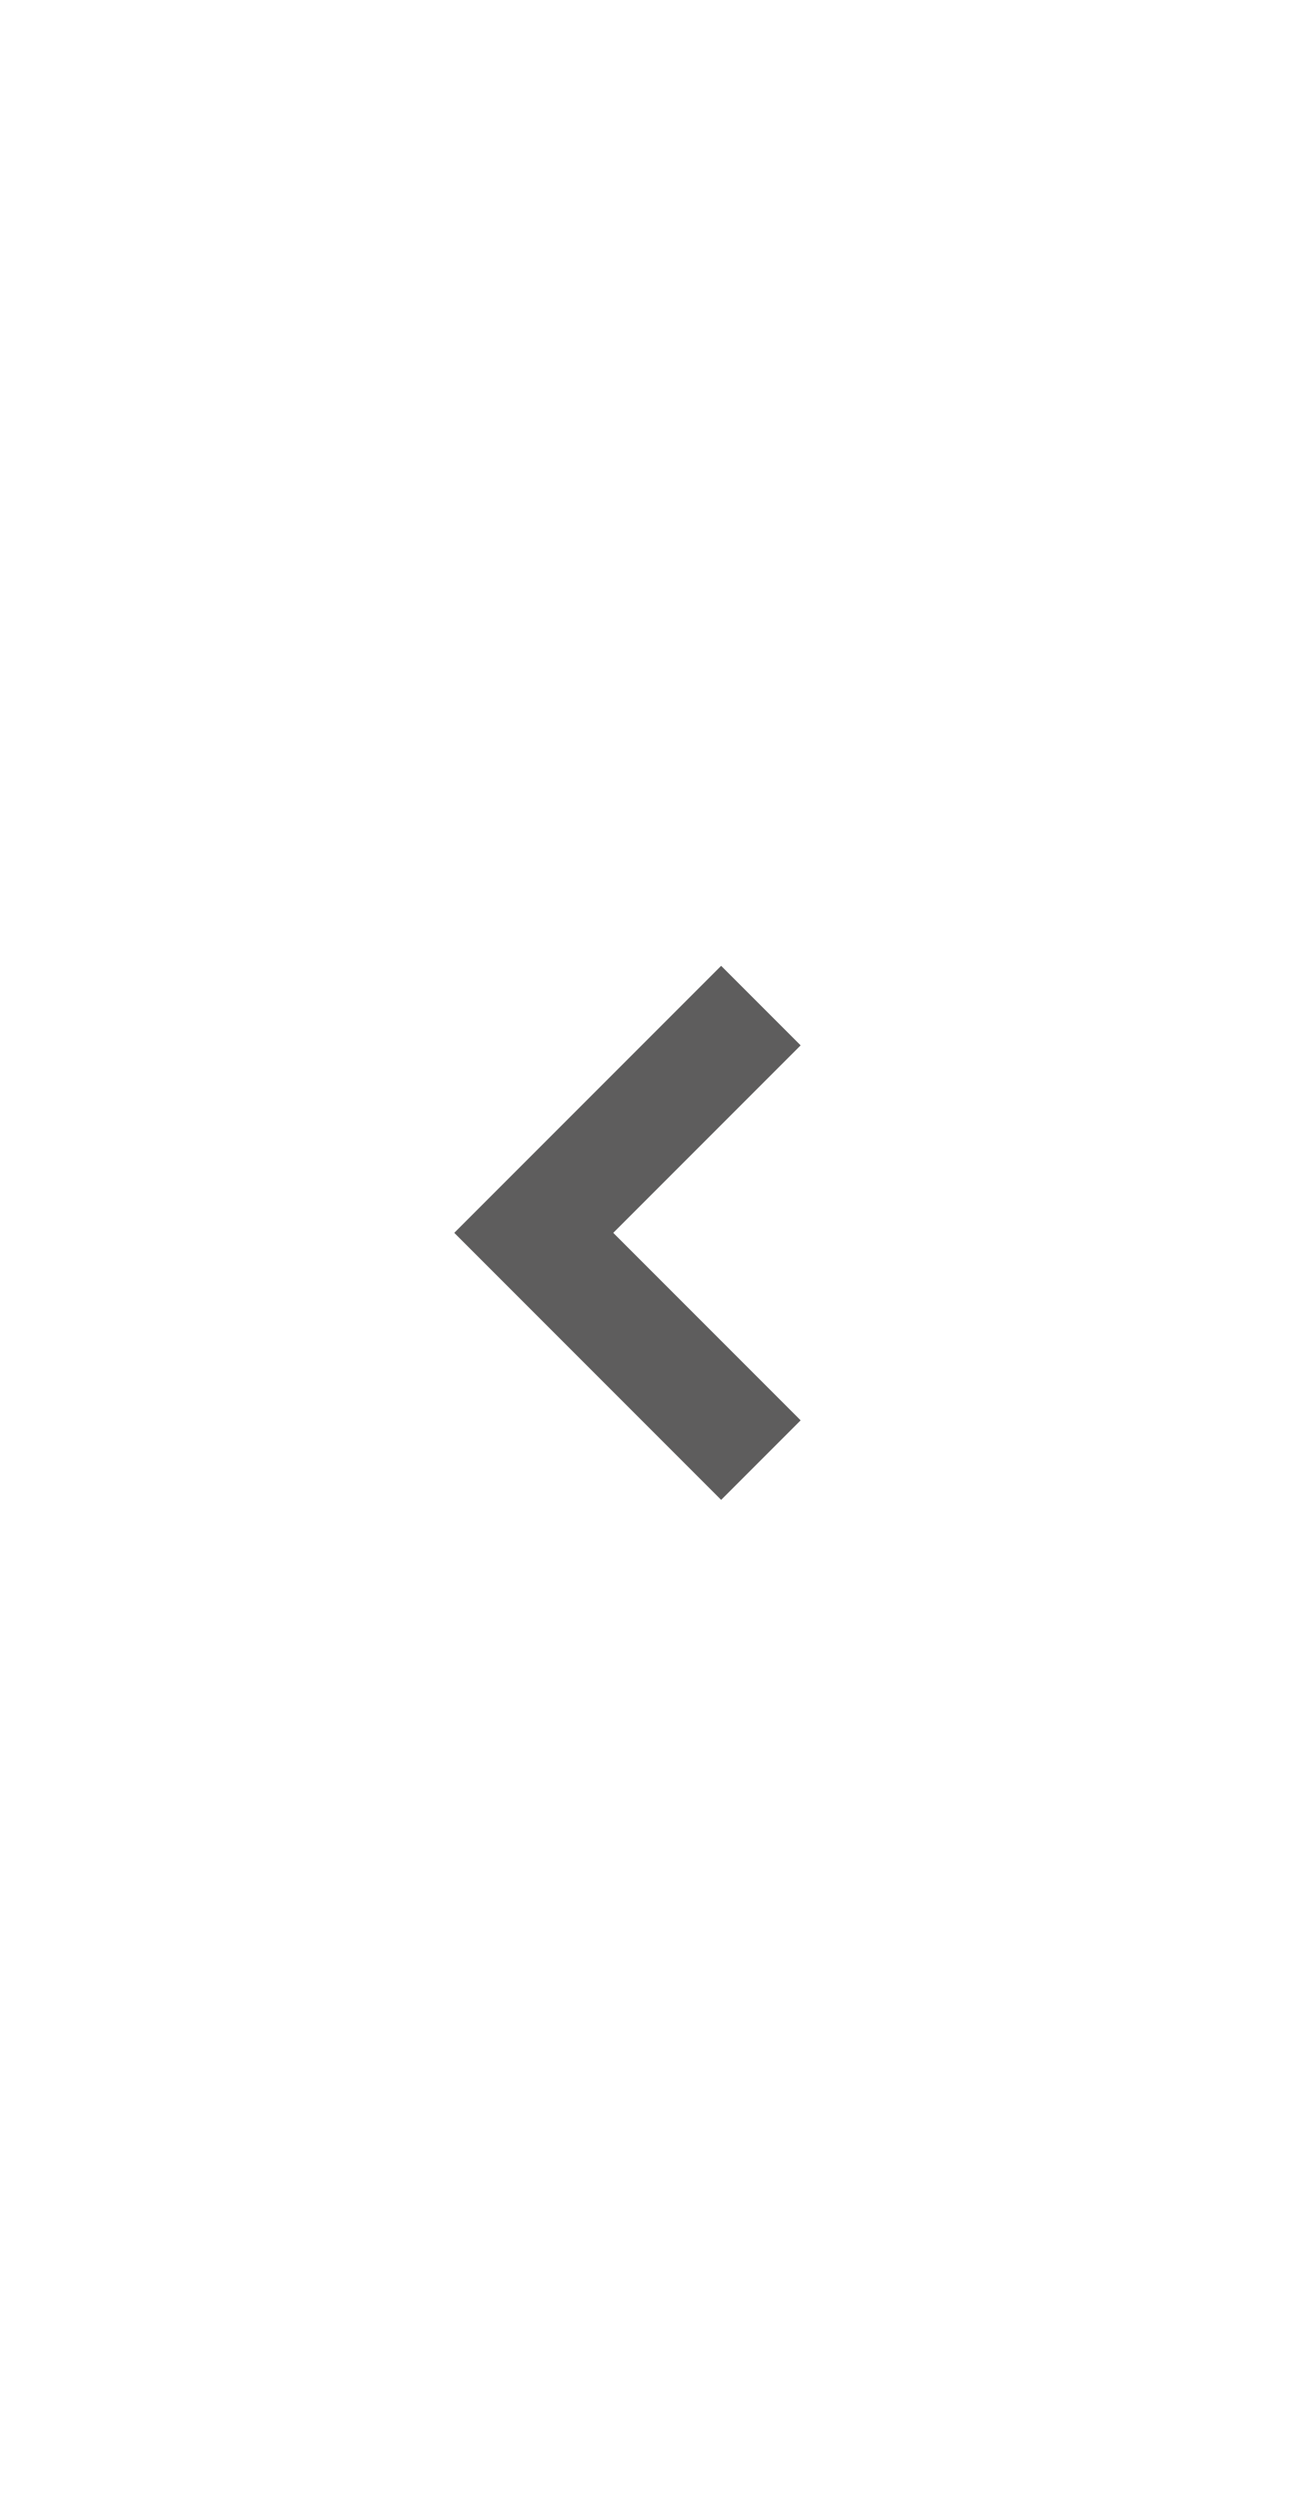 <svg xmlns="http://www.w3.org/2000/svg" viewBox="-2647 623 23 44">
  <defs>
    <style>
      .cls-1 {
        fill: #ebebeb;
        opacity: 0;
      }

      .cls-2 {
        fill: #5e5d5d;
      }
    </style>
  </defs>
  <g id="Group_1633" data-name="Group 1633" transform="translate(-2647)">
    <rect id="Rectangle_91" data-name="Rectangle 91" class="cls-1" width="23" height="44" transform="translate(0 623)"/>
    <path id="Path_86" data-name="Path 86" class="cls-2" d="M2.8,12.9,6.1,9.6,4.7,8.2,0,12.9l4.7,4.7,1.4-1.4Z" transform="translate(8 631.8)"/>
  </g>
</svg>
